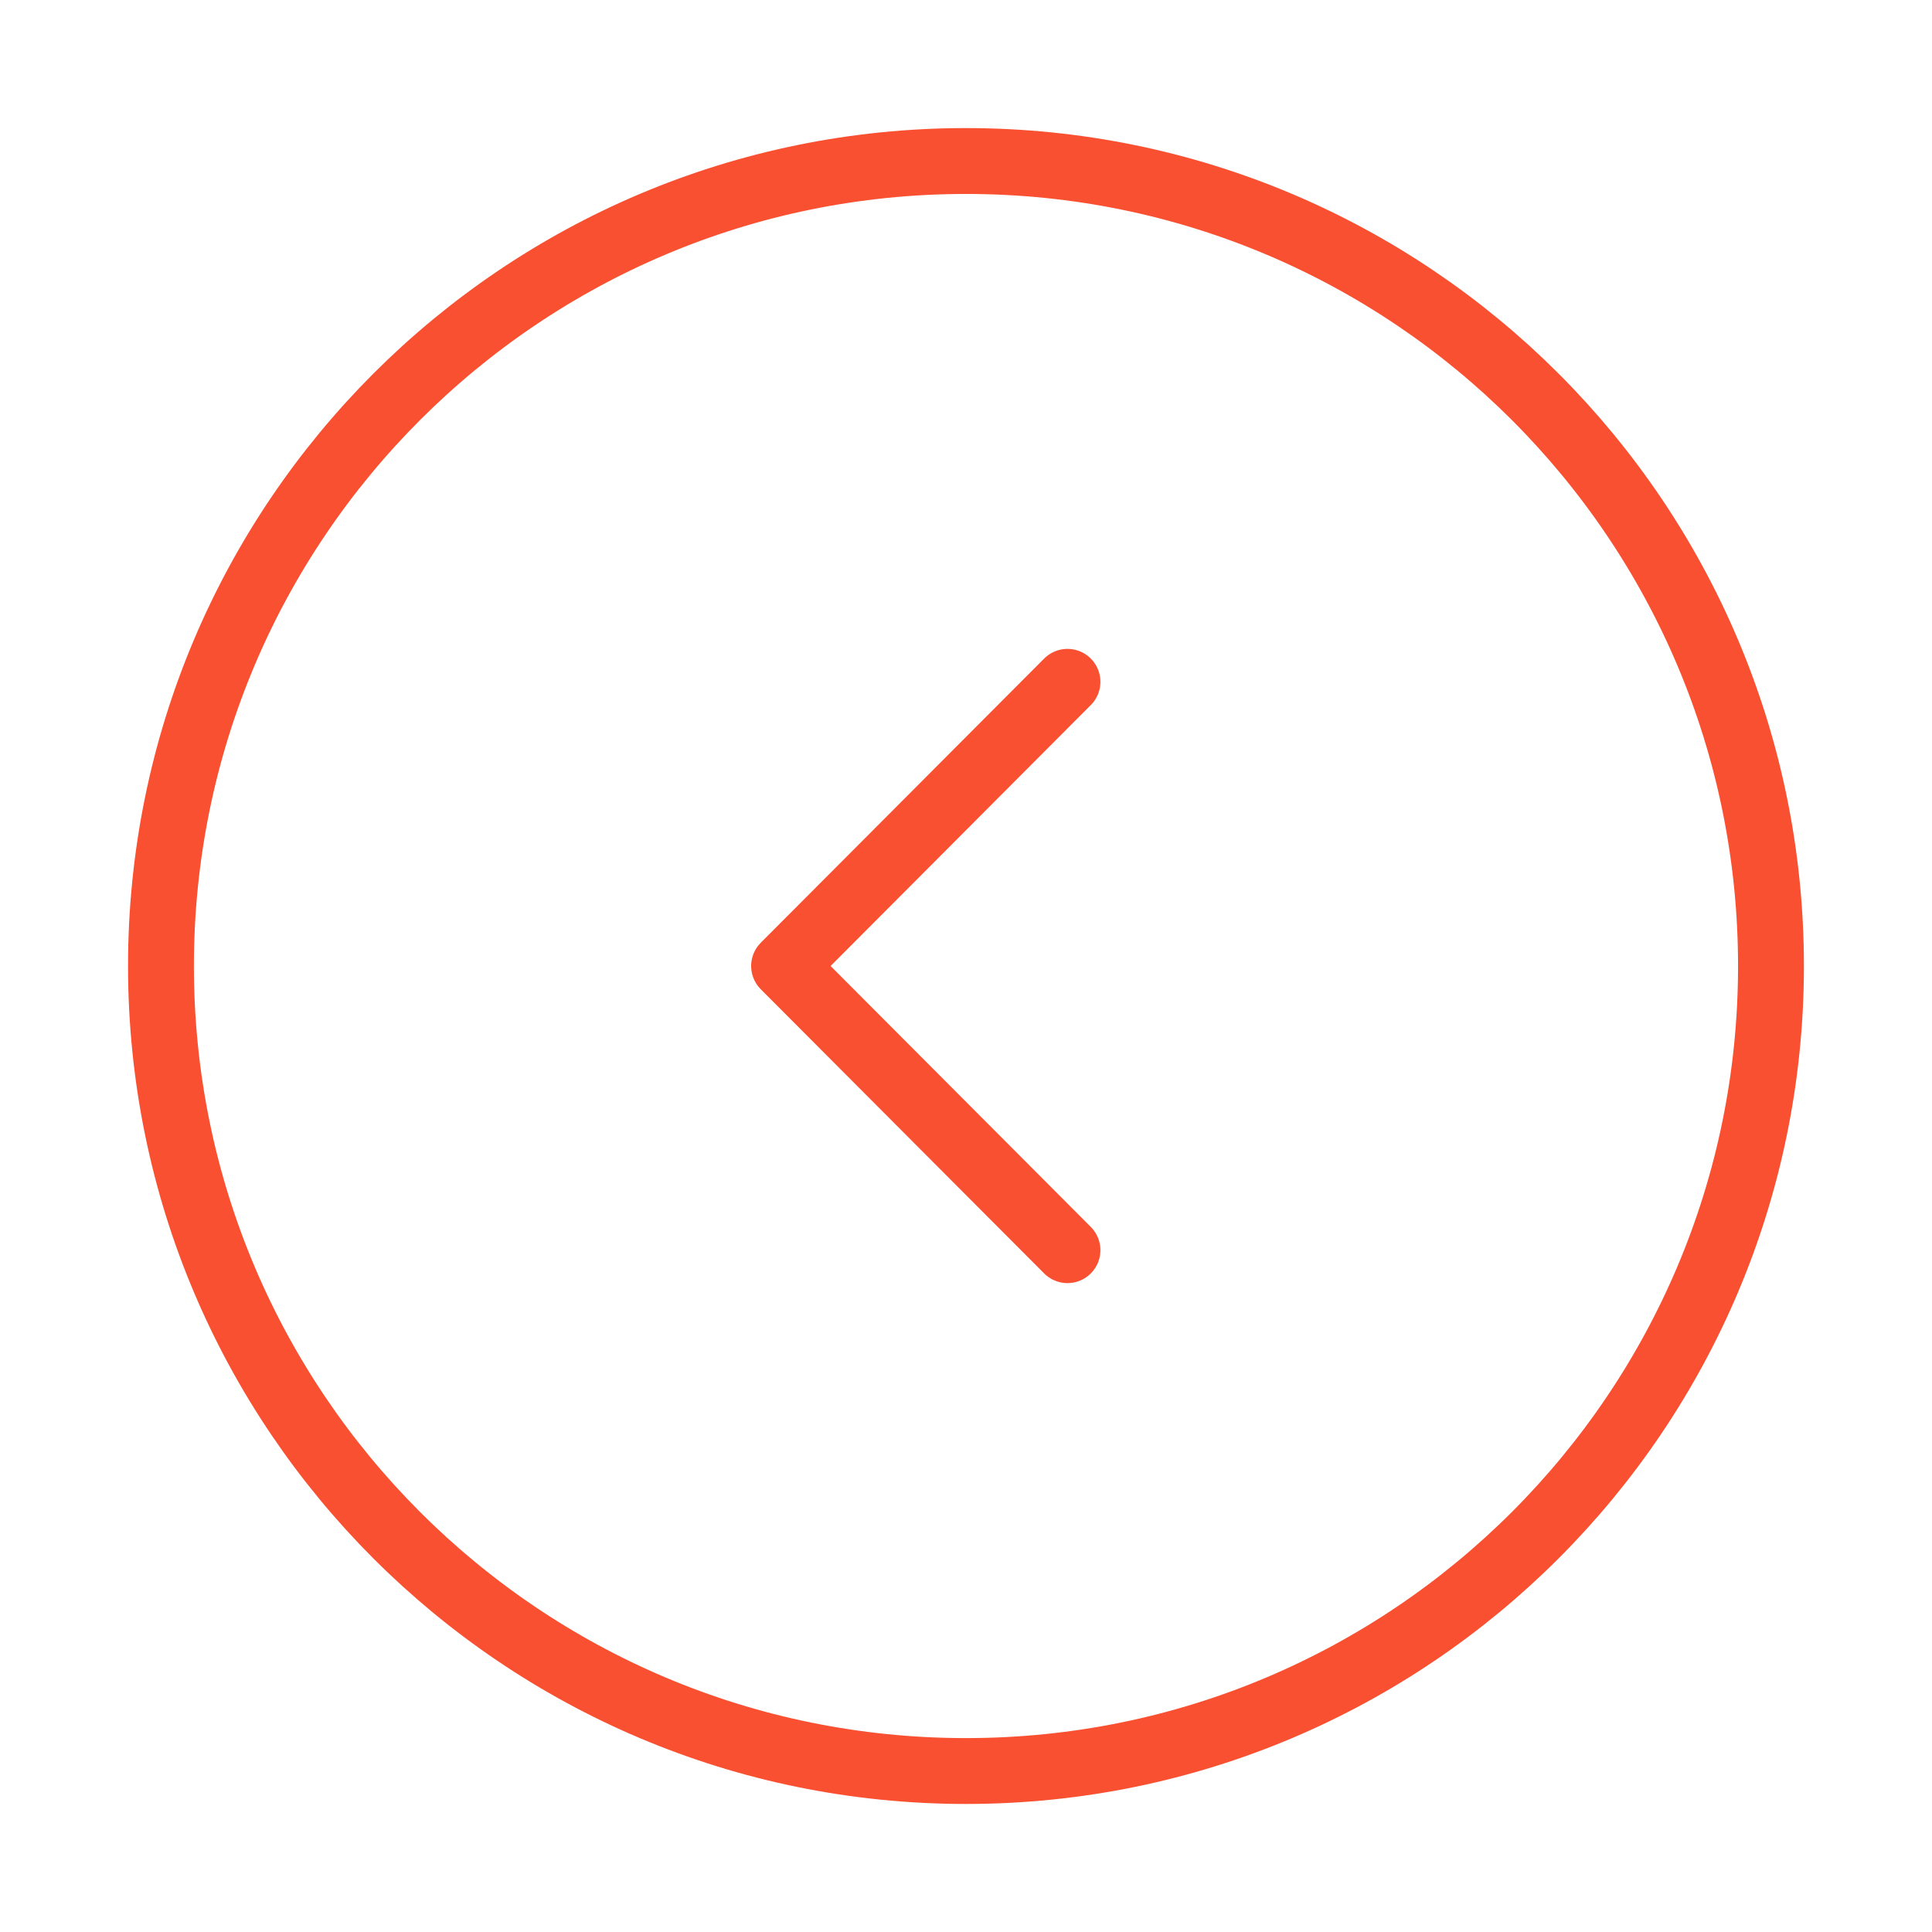 <svg width="44" height="44" viewBox="0 0 44 44" fill="none" xmlns="http://www.w3.org/2000/svg">
<path d="M21.999 40.334C32.125 40.334 40.333 32.126 40.333 22C40.333 11.875 32.125 3.667 21.999 3.667C11.874 3.667 3.666 11.875 3.666 22C3.666 32.126 11.874 40.334 21.999 40.334Z" stroke="#F95031" stroke-width="1.5" stroke-miterlimit="10" stroke-linecap="round" stroke-linejoin="round"/>
<path d="M24.311 28.472L17.857 22L24.311 15.528" stroke="#F95031" stroke-width="1.5" stroke-linecap="round" stroke-linejoin="round"/>
</svg>
